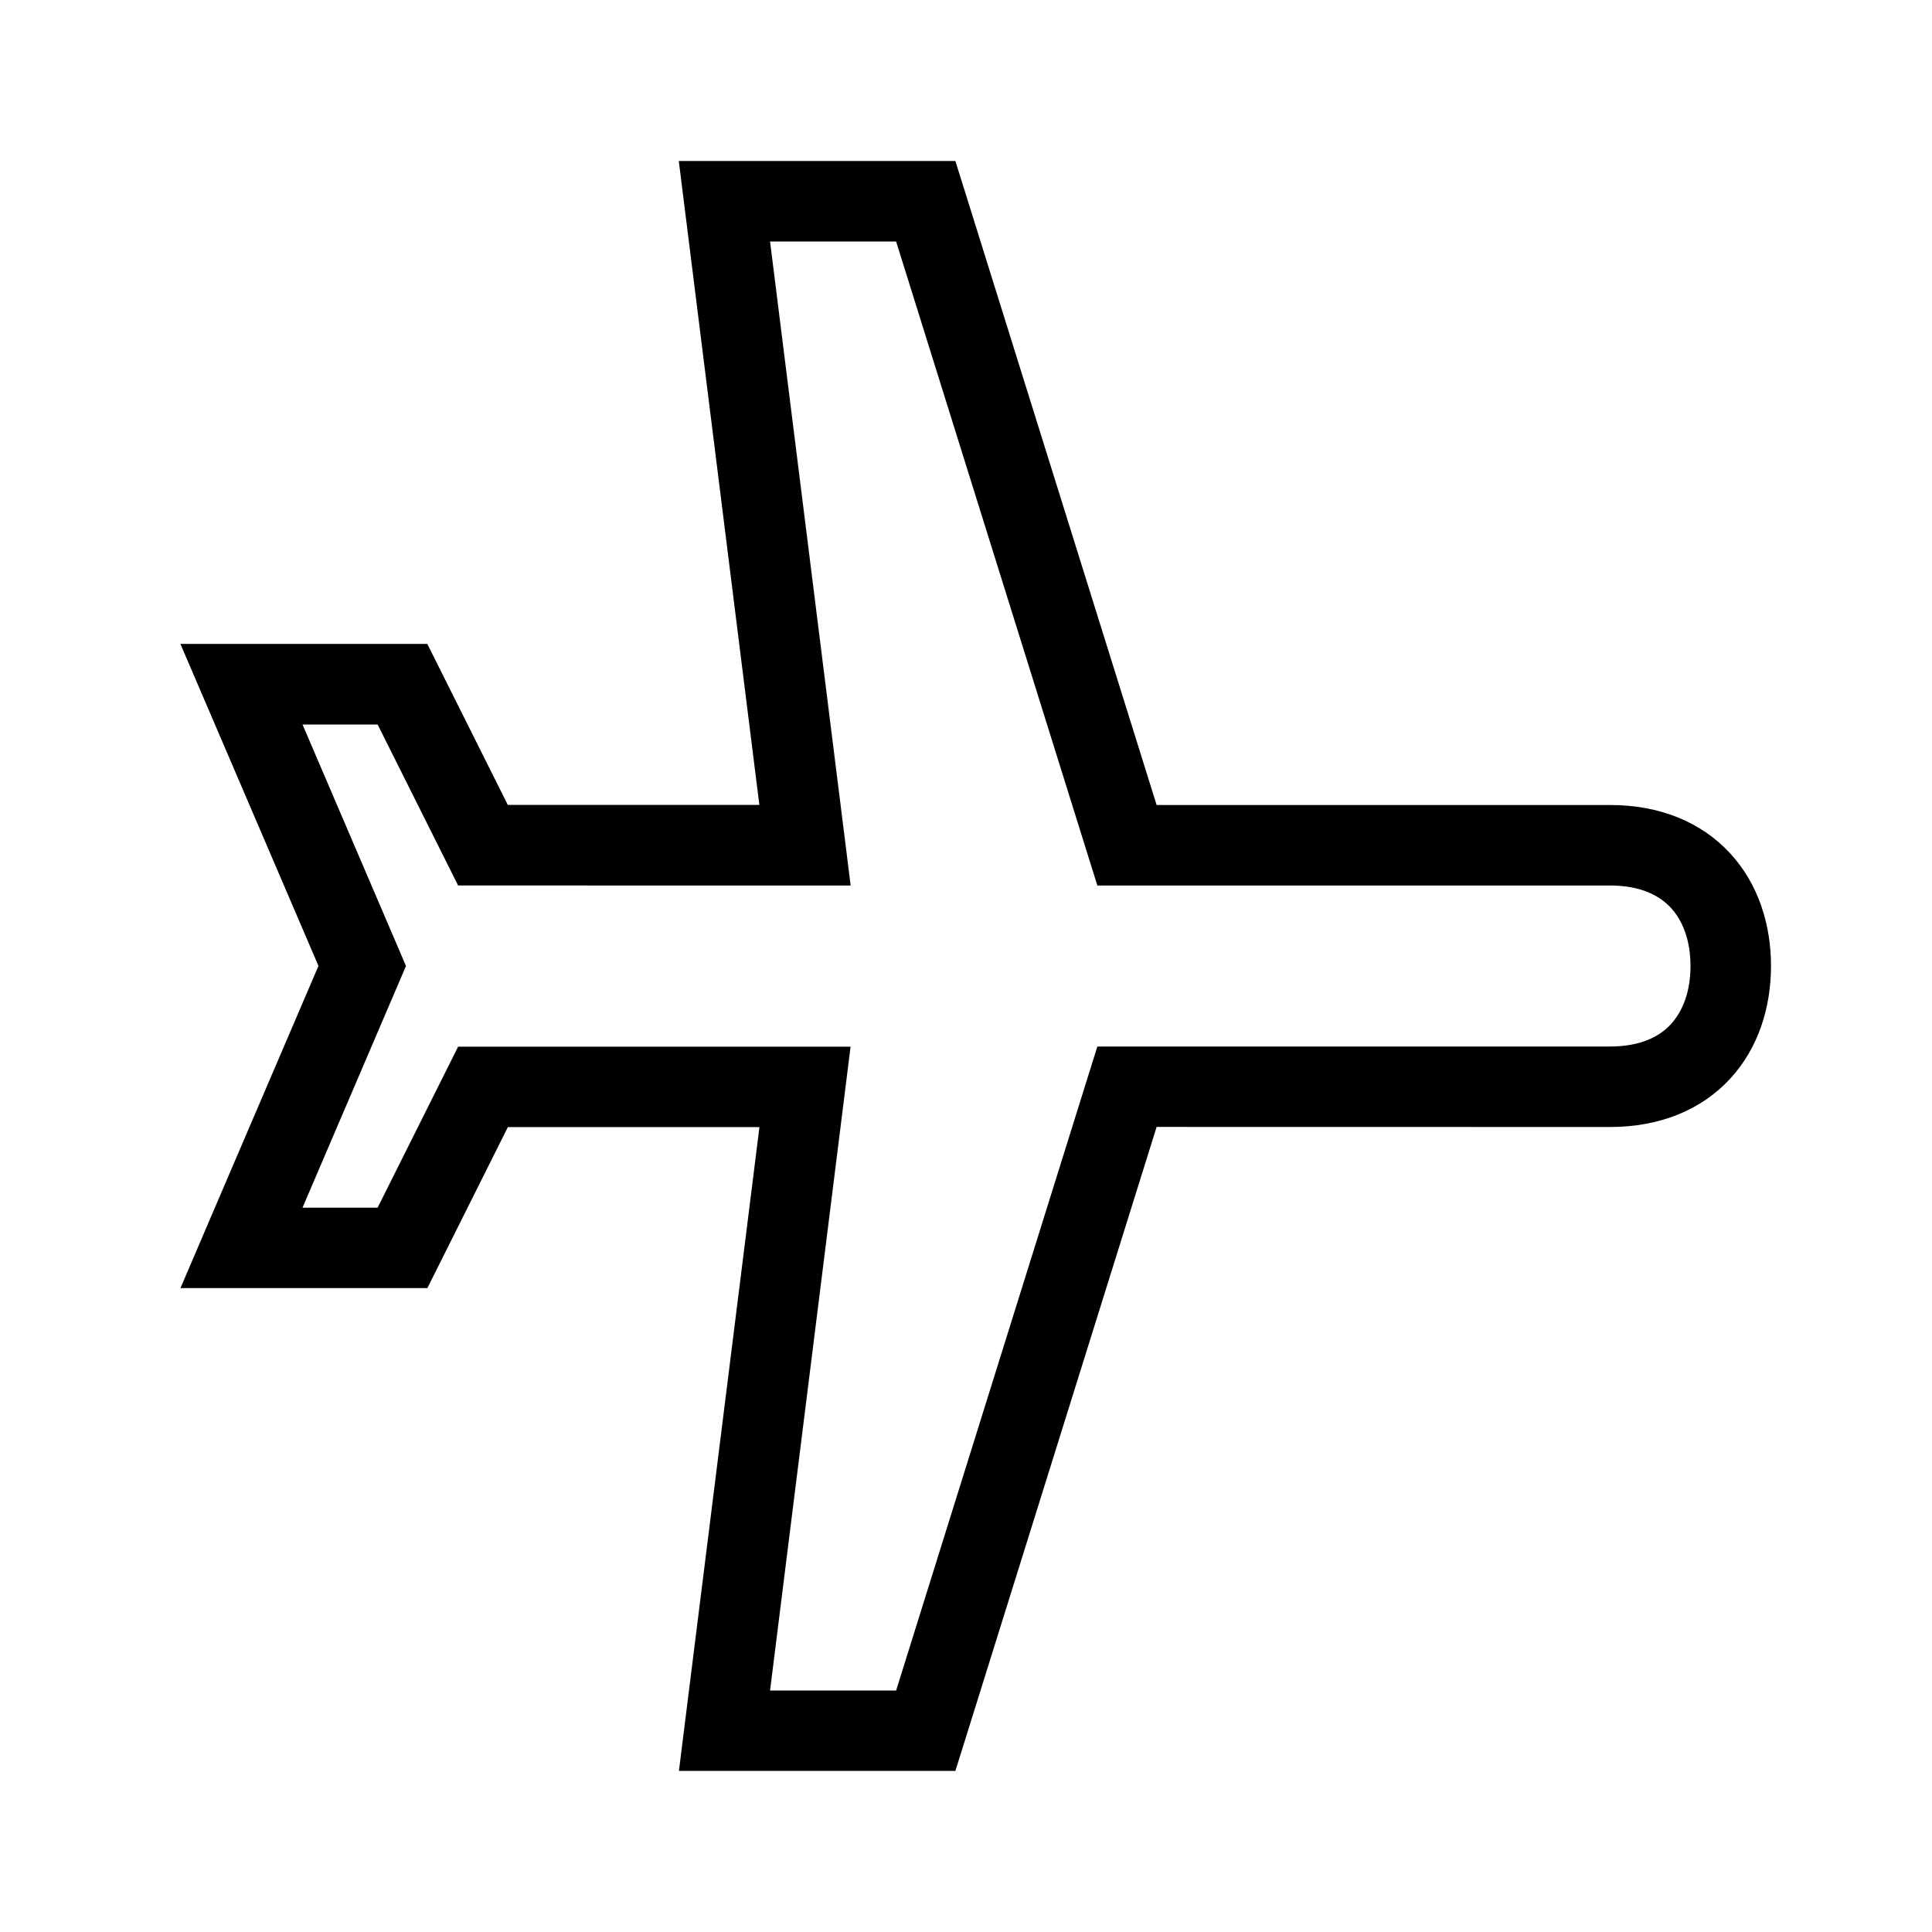 <svg width="24" height="24" viewBox="0,0,24,24" xmlns="http://www.w3.org/2000/svg"><path fill-rule="evenodd" clip-rule="evenodd" d="m8.433,2h3.435l.11.351,2.39,7.649H20c.618,0,1.135.212,1.493.601.352.382.507.887.507,1.399,0,.512-.155,1.017-.507,1.4C21.134,13.789,20.618,14,20,14l-5.632-.001-2.39,7.649-.11.351H8.434l.07-.562.93-7.436H6.309l-.862,1.724-.138.276H2.242l.298-.697,1.416-3.305L2.54,8.696l-.299-.697h3.067l.138.276.862,1.724h3.125l-1.001-8zm1.133,1,.931,7.438.07.562H5.691l-.138-.276-.862-1.724h-.933l1.201,2.803.084.197-.084.197L3.758,15.002h.933l.862-1.724.138-.276h4.875l-.07.562-.93,7.436h1.566l2.39-7.649.11-.351H14L20,13c.382,0,.616-.124.757-.278.148-.161.243-.406.243-.722,0-.316-.095-.561-.243-.722-.142-.154-.376-.278-.757-.278h-6.368l-.11-.351-2.39-7.649H9.565z"/></svg>